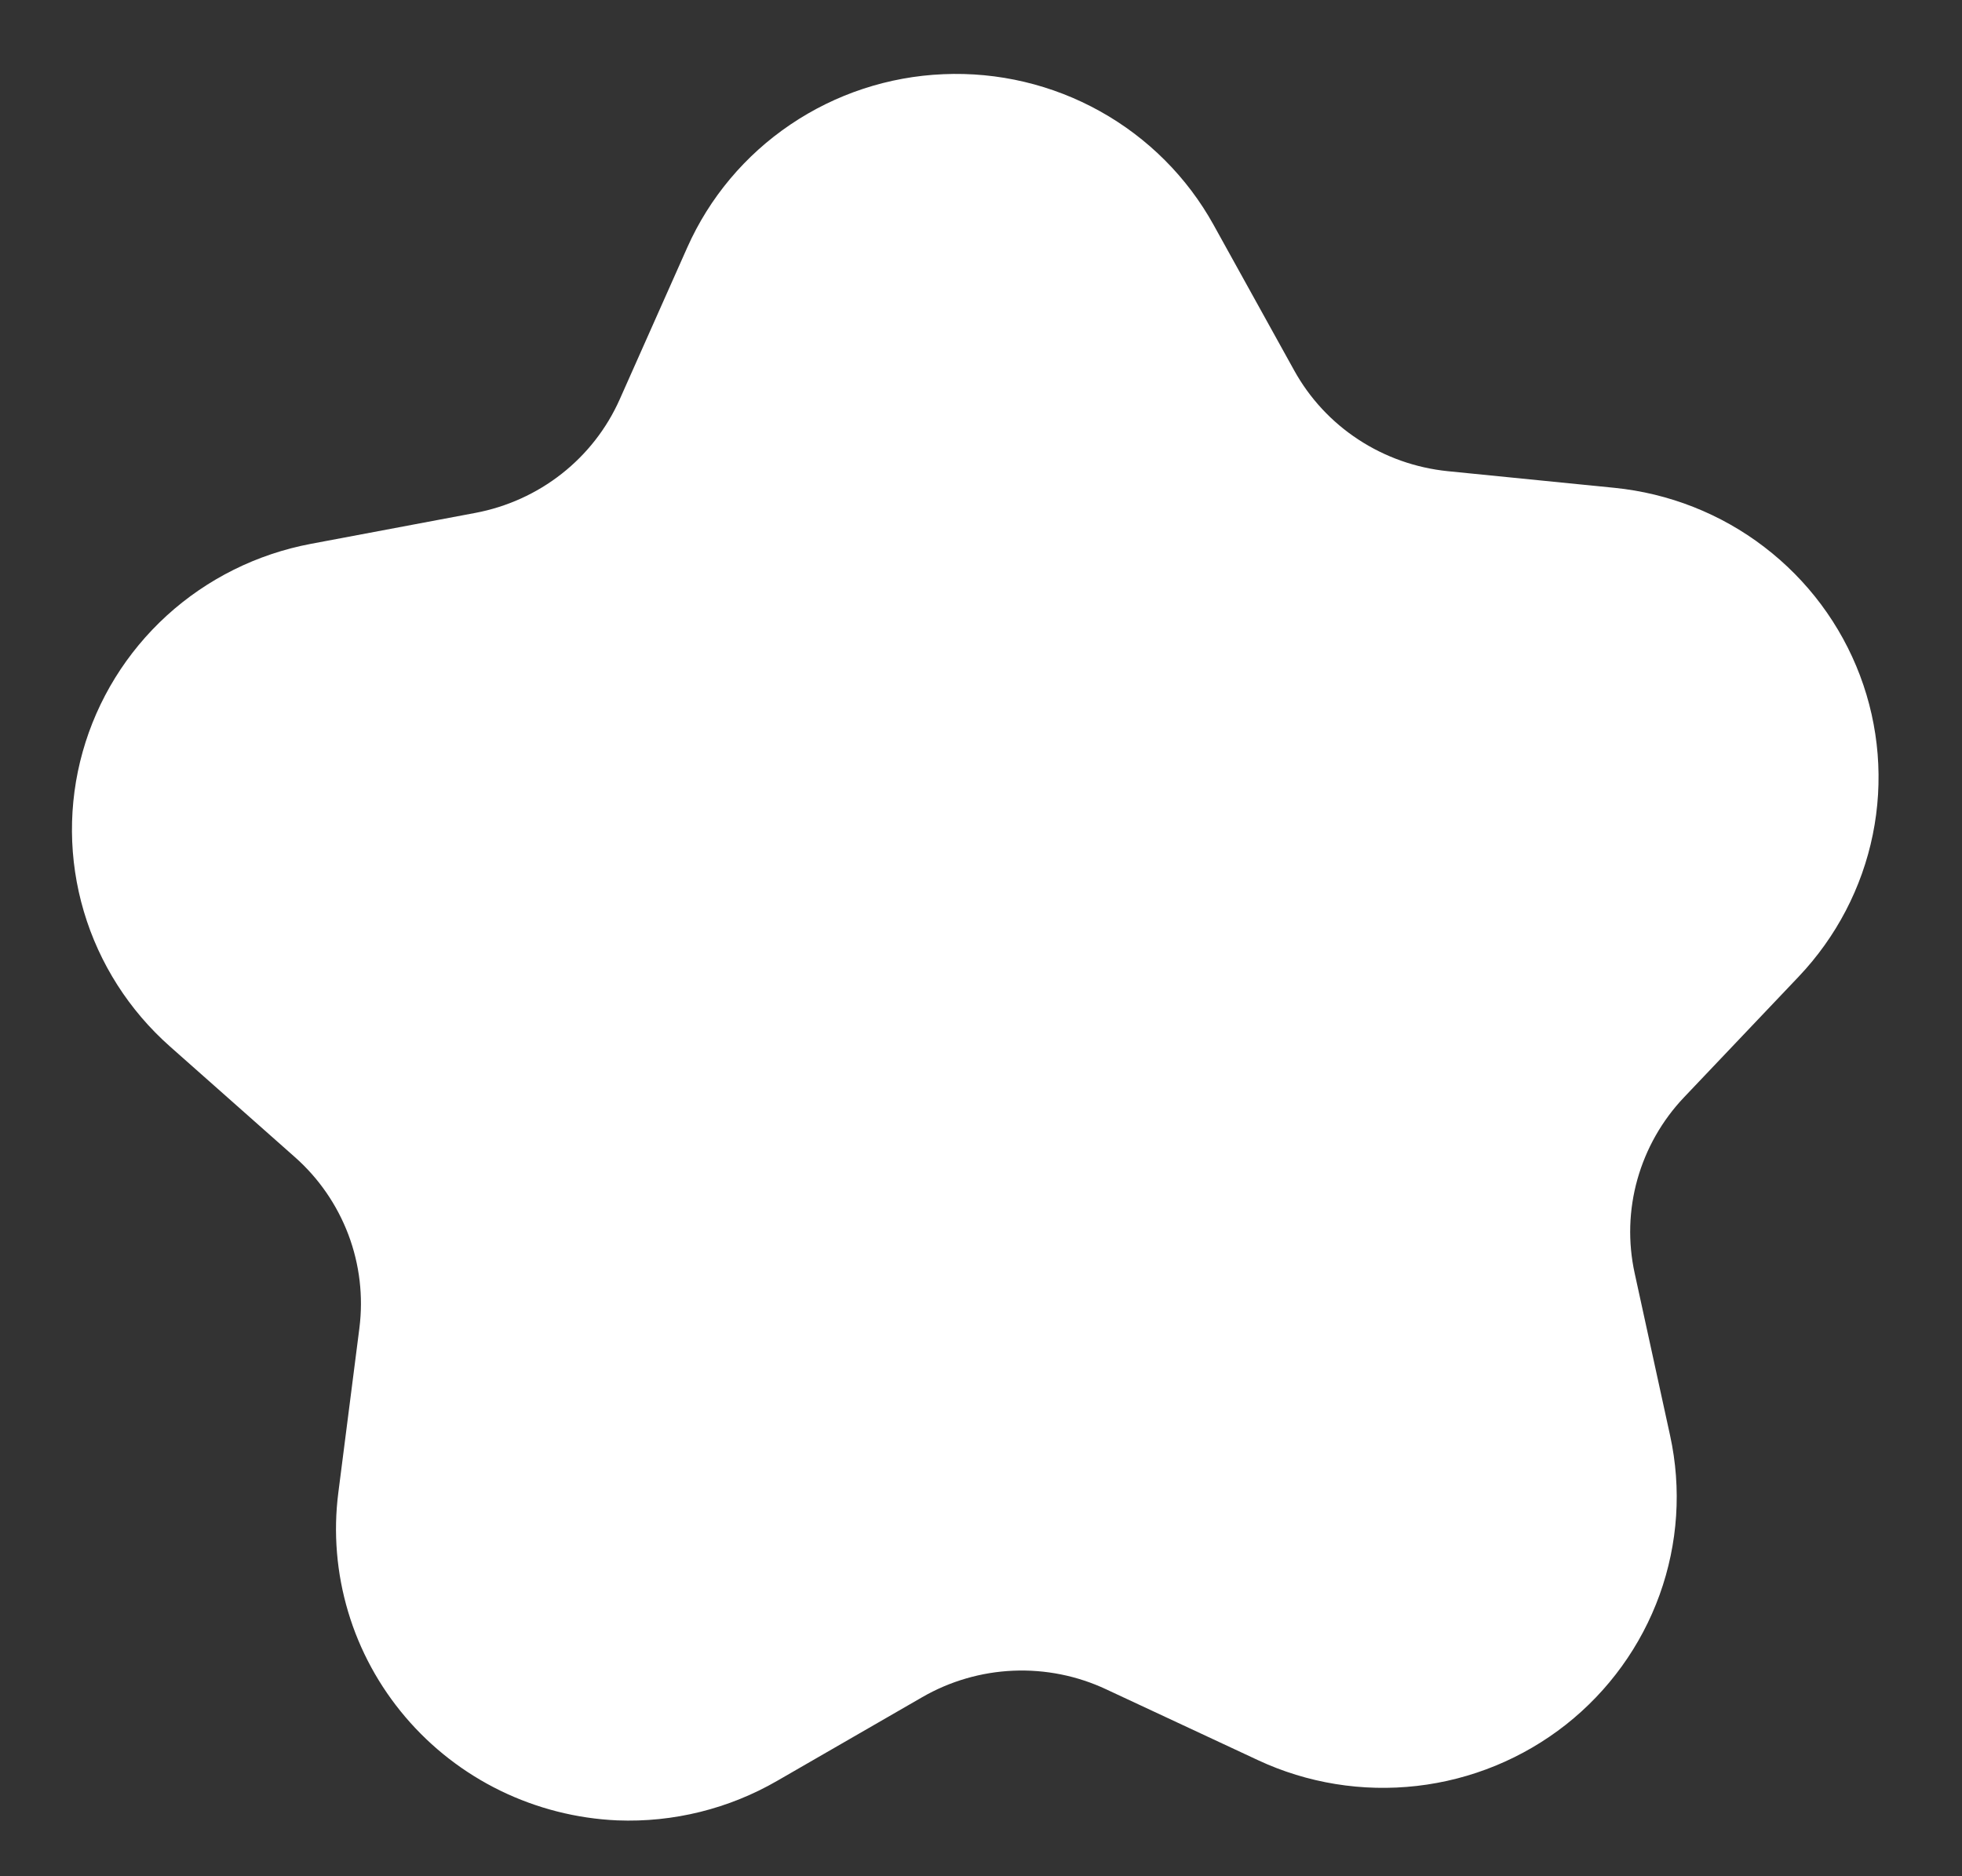 <svg width="23" height="22" viewBox="0 0 23 22" fill="none" xmlns="http://www.w3.org/2000/svg">
<rect x="0" y="0" width="23" height="22" fill="#333333" stroke="none"/>
<path d="M7.236 21.345C6.76 21.324 6.293 21.205 5.866 20.997C5.438 20.788 5.059 20.494 4.752 20.133C4.445 19.772 4.216 19.352 4.081 18.899C3.946 18.447 3.906 17.971 3.966 17.503L4.213 15.573C4.26 15.203 4.216 14.827 4.084 14.477C3.952 14.128 3.737 13.815 3.456 13.567L1.993 12.271C1.514 11.847 1.164 11.299 0.983 10.688C0.802 10.078 0.797 9.429 0.969 8.816C1.141 8.202 1.483 7.649 1.955 7.218C2.428 6.787 3.013 6.496 3.644 6.377L5.573 6.014C5.943 5.944 6.29 5.787 6.585 5.555C6.88 5.323 7.113 5.024 7.265 4.682L8.057 2.901C8.316 2.319 8.734 1.82 9.265 1.461C9.795 1.102 10.416 0.897 11.058 0.87C11.7 0.842 12.337 0.993 12.896 1.305C13.456 1.617 13.917 2.078 14.226 2.636L15.17 4.341C15.351 4.669 15.609 4.948 15.924 5.154C16.238 5.36 16.598 5.487 16.973 5.525L18.925 5.72C19.564 5.784 20.173 6.024 20.681 6.413C21.19 6.802 21.579 7.324 21.804 7.92C22.029 8.516 22.081 9.163 21.954 9.787C21.827 10.411 21.526 10.987 21.086 11.451L19.741 12.867C19.483 13.139 19.296 13.469 19.195 13.828C19.094 14.187 19.083 14.565 19.163 14.93L19.578 16.832C19.714 17.454 19.671 18.101 19.455 18.7C19.239 19.299 18.858 19.827 18.356 20.223C17.853 20.619 17.248 20.868 16.61 20.941C15.972 21.014 15.326 20.91 14.745 20.638L12.969 19.809C12.629 19.649 12.254 19.574 11.878 19.59C11.502 19.606 11.135 19.713 10.81 19.901L9.113 20.88C8.545 21.209 7.894 21.371 7.236 21.345Z" fill="white"/>
</svg>
